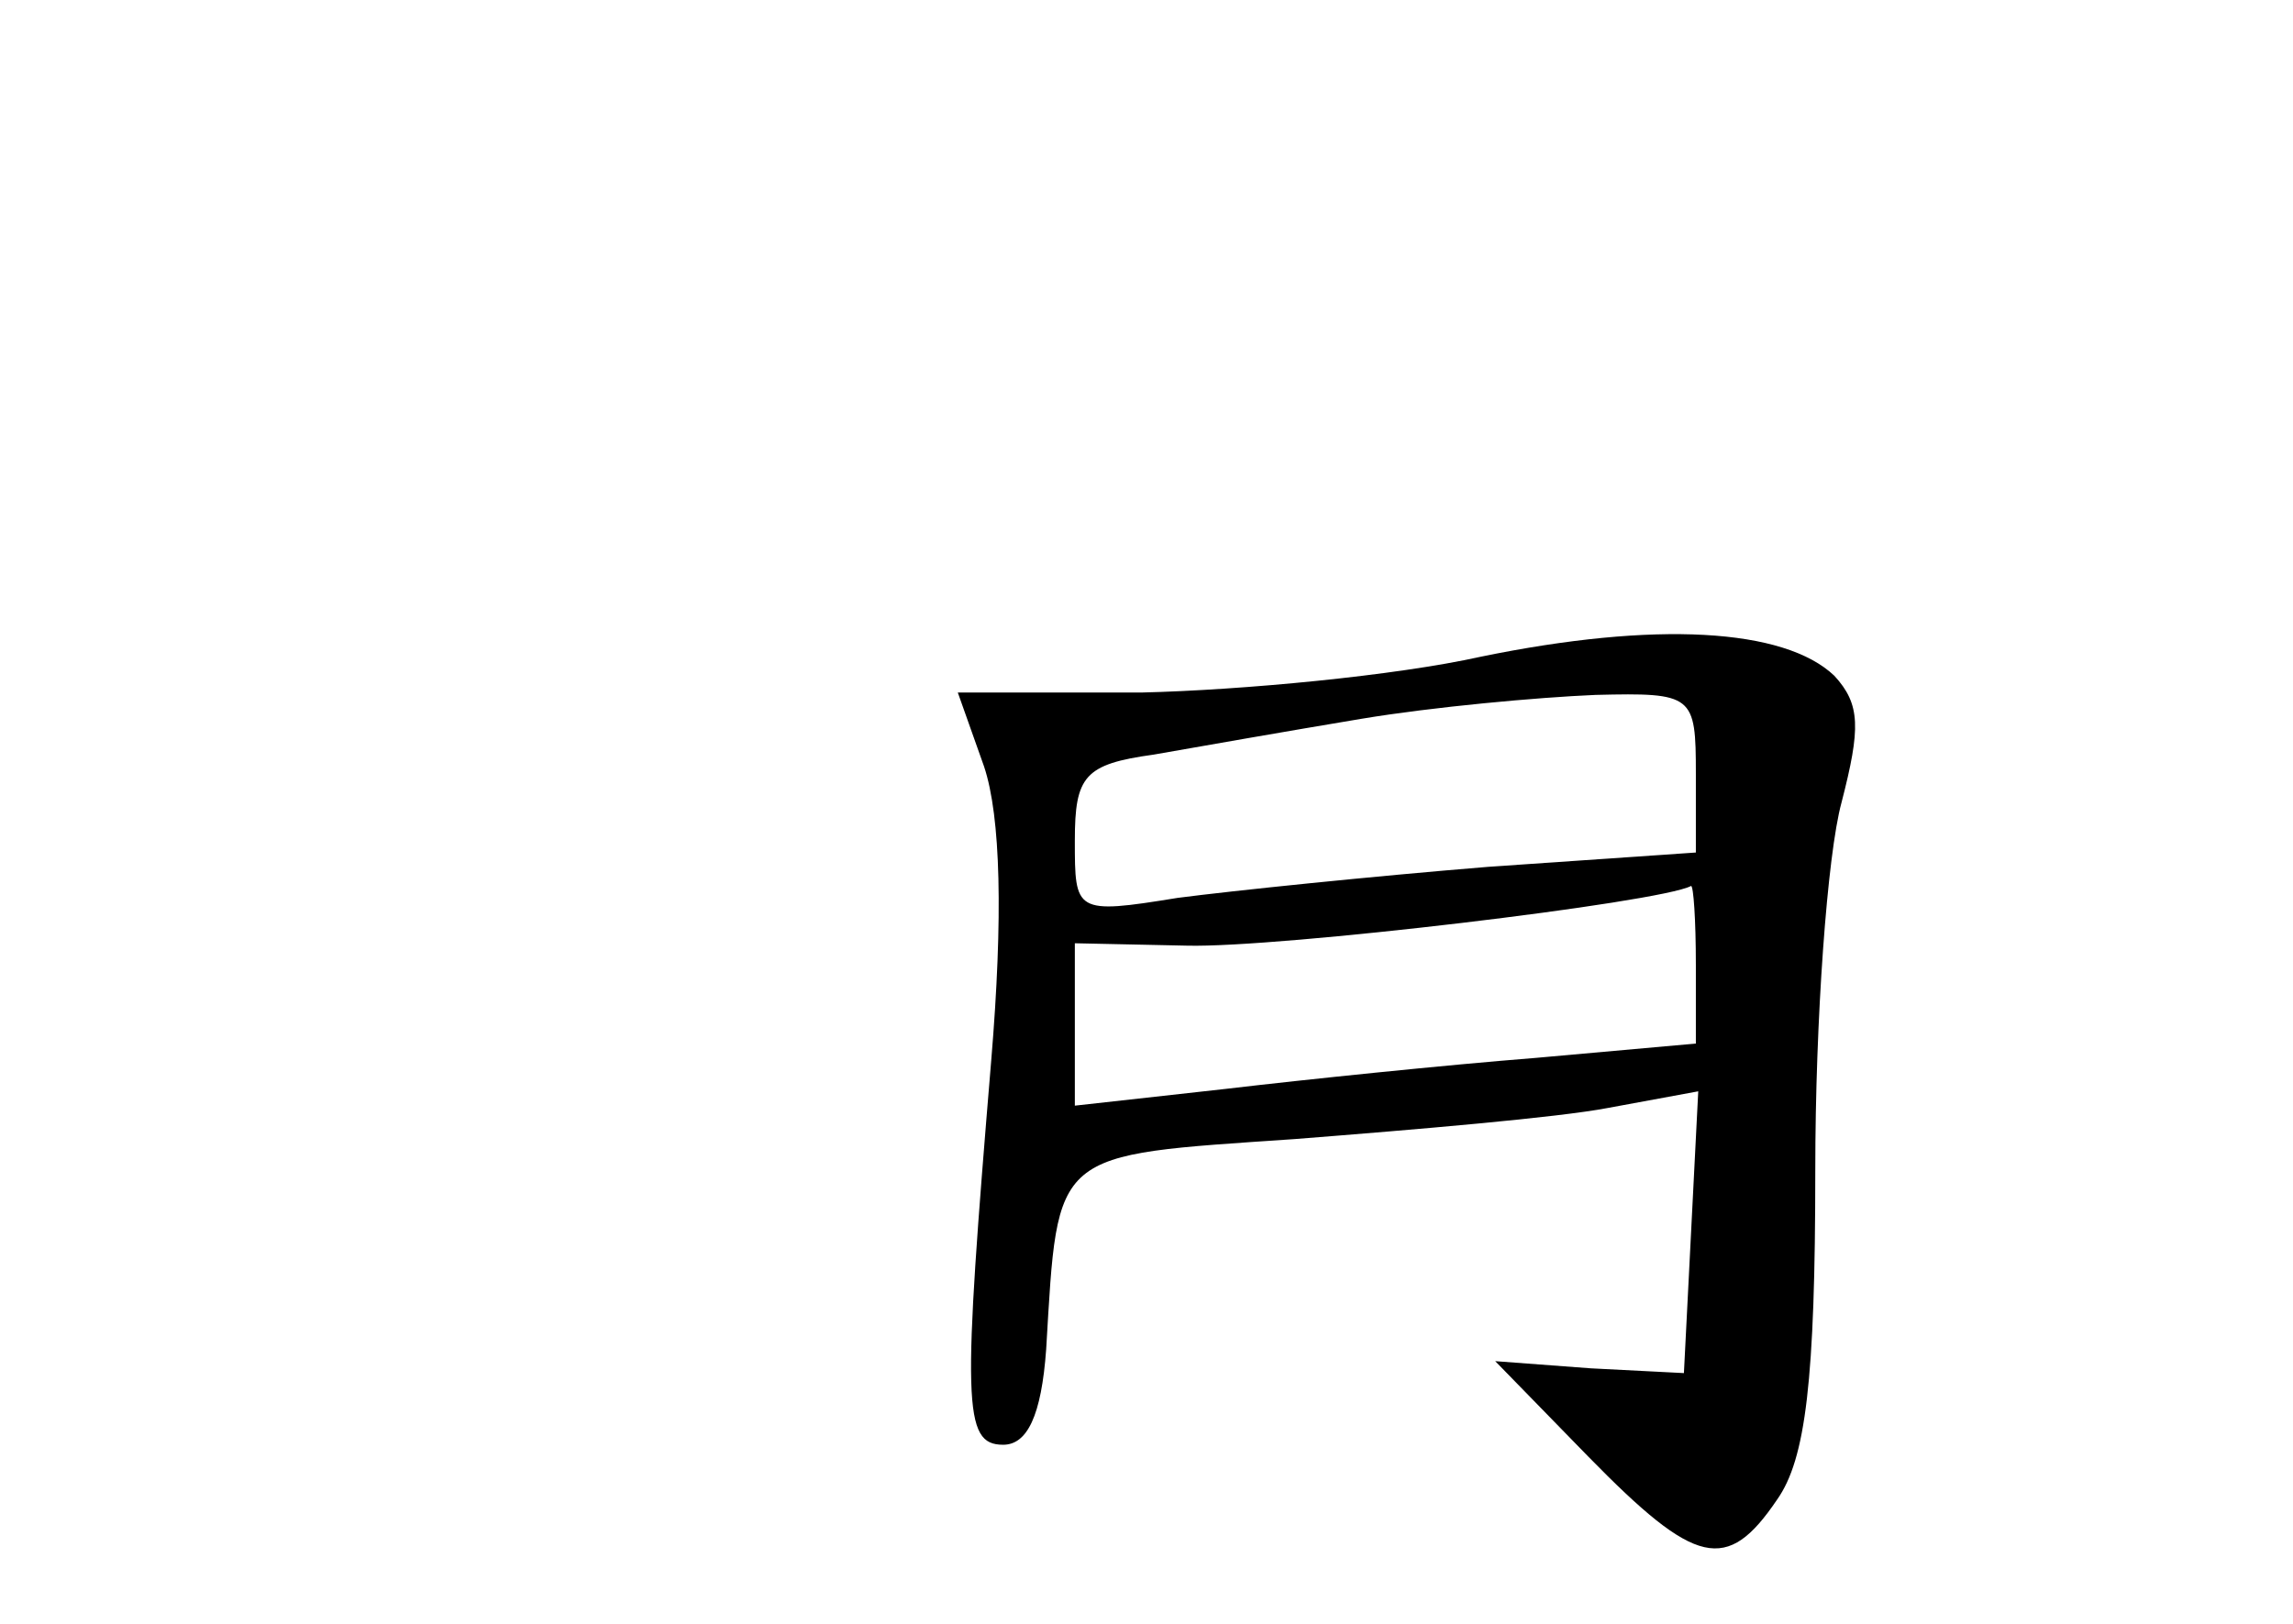 <?xml version="1.0" standalone="no"?>
<!DOCTYPE svg PUBLIC "-//W3C//DTD SVG 20010904//EN"
 "http://www.w3.org/TR/2001/REC-SVG-20010904/DTD/svg10.dtd">
<svg version="1.0" xmlns="http://www.w3.org/2000/svg"
 width="96pt" height="68pt" viewBox="0 0 96 68"
 preserveAspectRatio="xMidYMid meet">
<g transform="translate(0,68) scale(0.1,-0.1)"
fill="#000000" stroke="none">
<path d="M620 405 c-36 -8 -100 -14 -142 -15 l-77 0 11 -31 c7 -21 8 -63 3
-123 -12 -144 -12 -161 5 -161 10 0 16 12 18 40 5 84 2 81 104 88 51 4 110 9
131 13 l38 7 -3 -59 -3 -59 -39 2 -40 3 39 -40 c45 -46 58 -49 79 -18 12 17
16 50 16 138 0 63 5 132 11 154 8 31 8 41 -3 53 -21 20 -75 23 -148 8z m90
-49 l0 -33 -87 -6 c-49 -4 -107 -10 -130 -13 -43 -7 -43 -6 -43 24 0 27 4 32
33 36 17 3 57 10 87 15 30 5 74 9 98 10 41 1 42 0 42 -33z m0 -80 l0 -33 -67
-6 c-38 -3 -96 -9 -130 -13 l-63 -7 0 34 0 34 47 -1 c38 -1 198 18 211 25 1 0
2 -14 2 -33z"/>
</g>
</svg>
